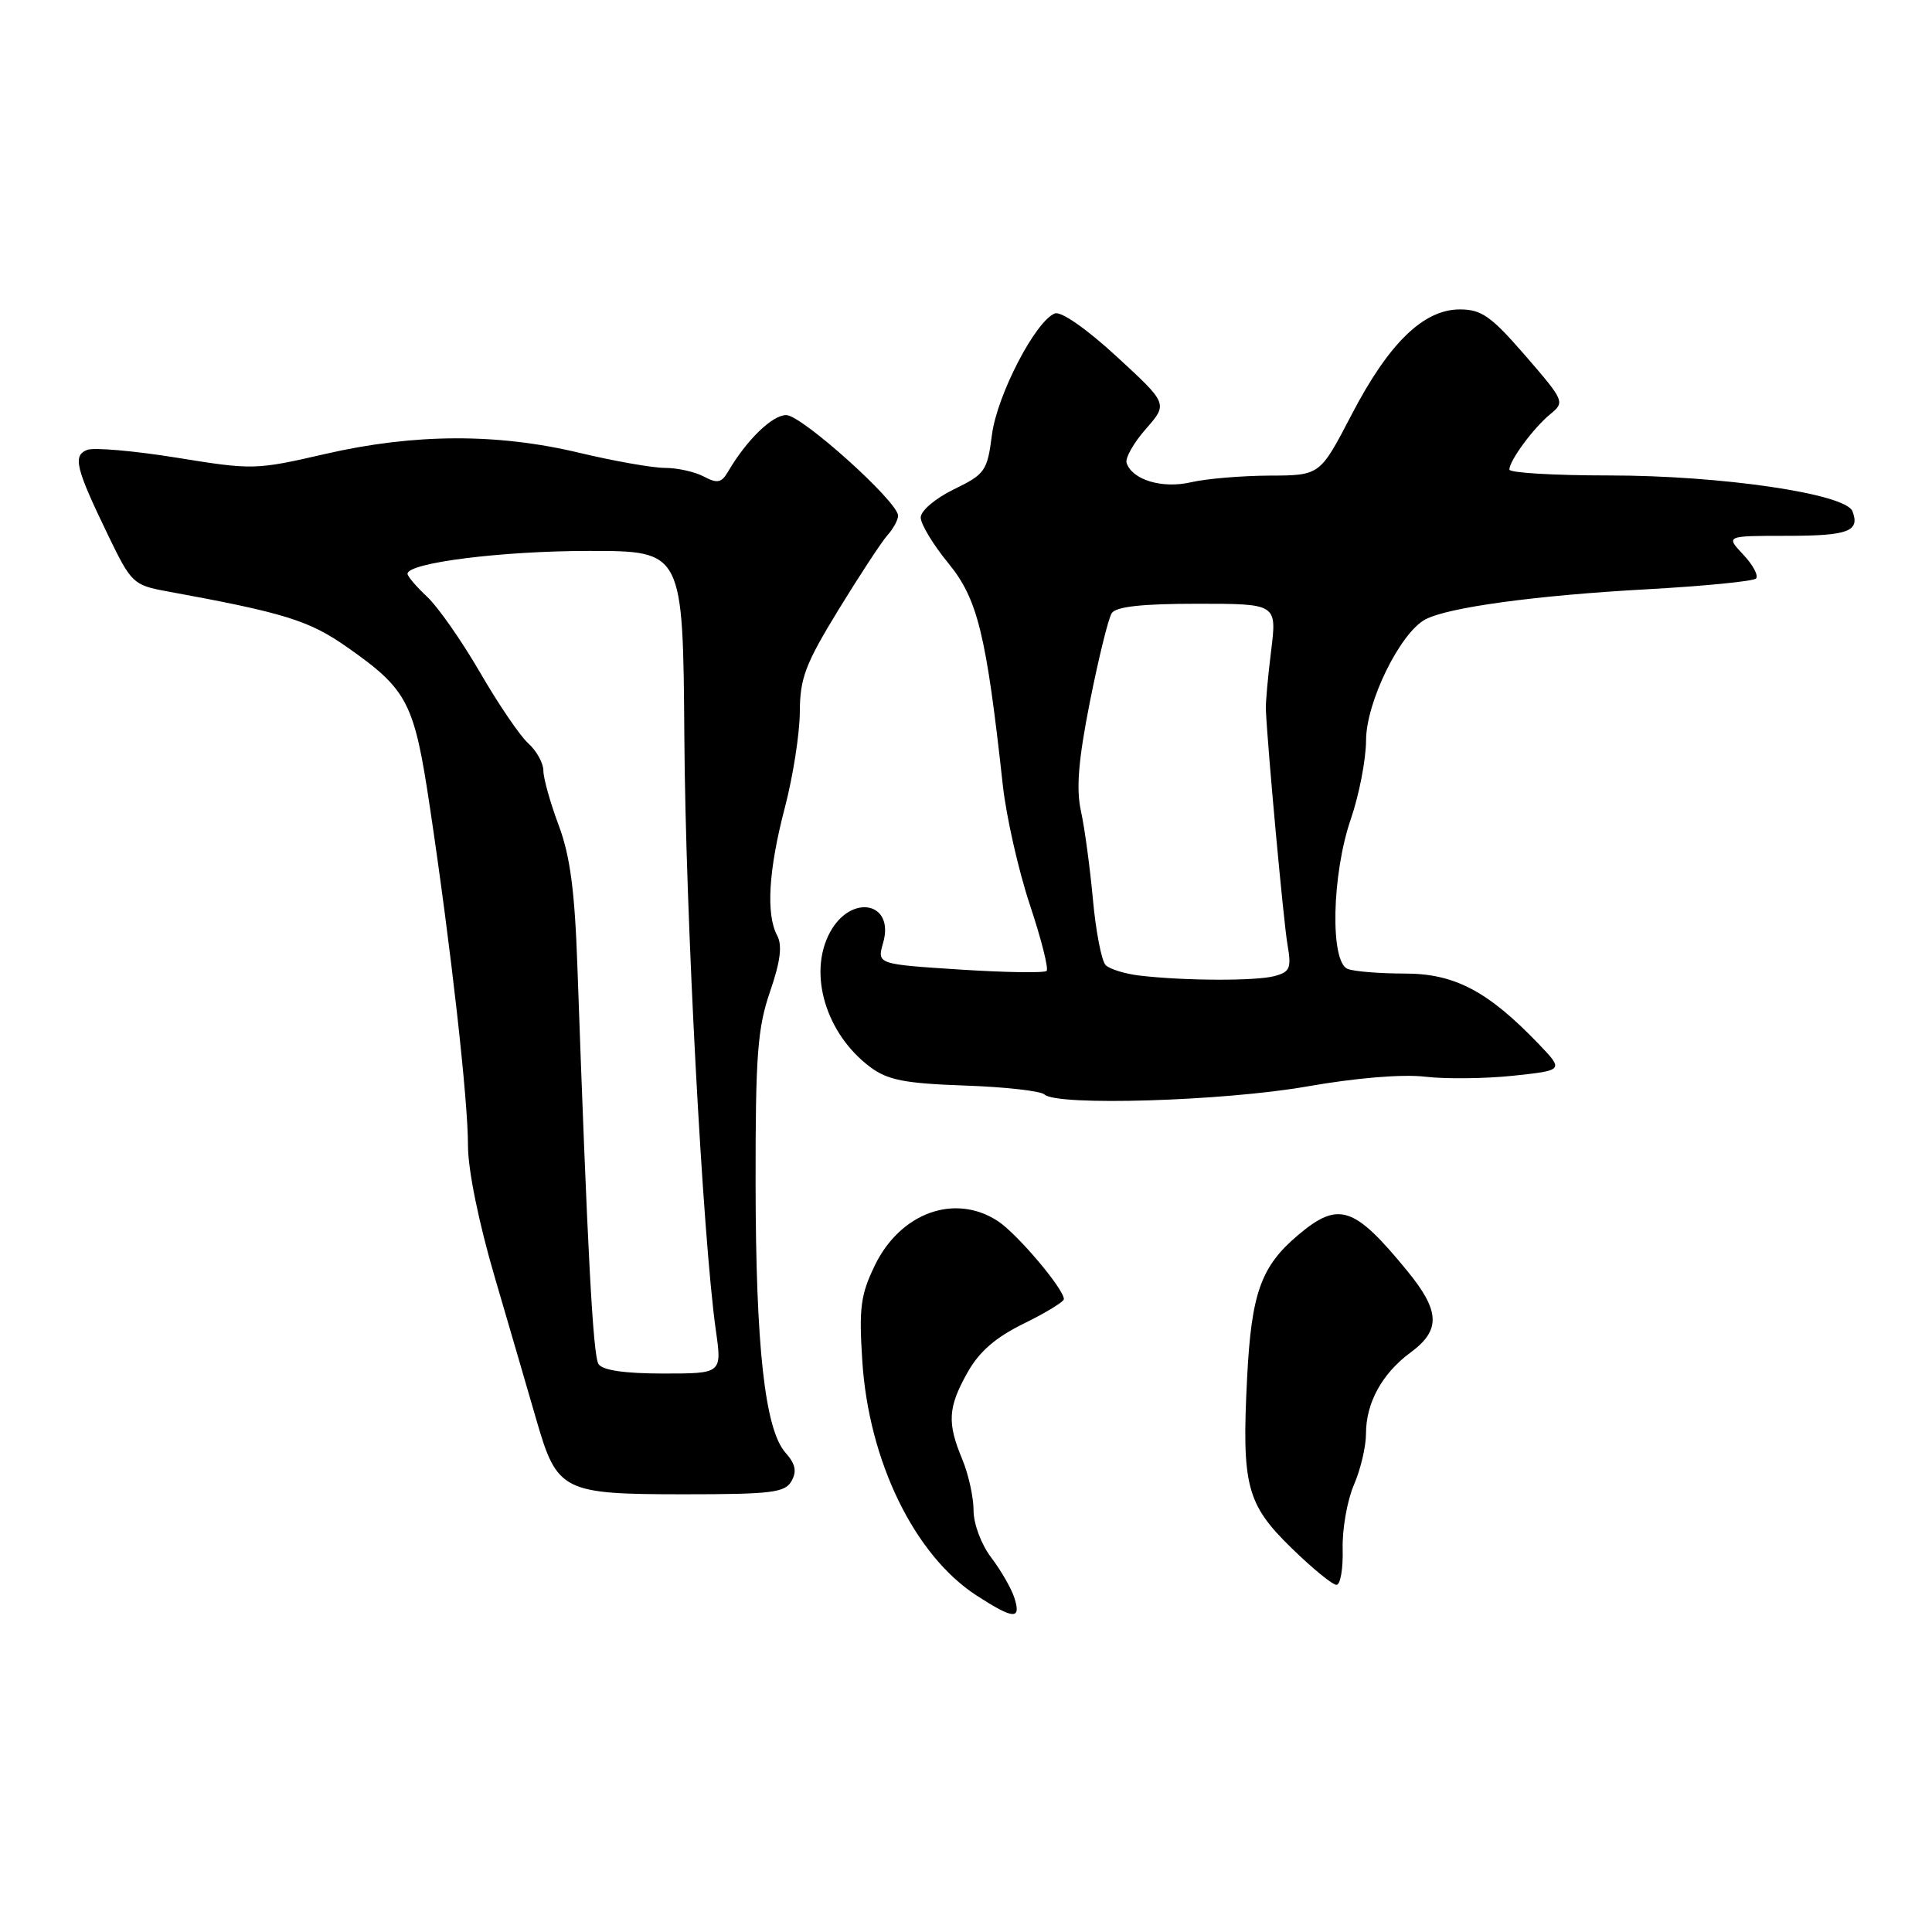 <?xml version="1.0" encoding="UTF-8" standalone="no"?>
<!DOCTYPE svg PUBLIC "-//W3C//DTD SVG 1.1//EN" "http://www.w3.org/Graphics/SVG/1.1/DTD/svg11.dtd" >
<svg xmlns="http://www.w3.org/2000/svg" xmlns:xlink="http://www.w3.org/1999/xlink" version="1.1" viewBox="0 0 256 256">
 <g >
 <path fill="currentColor"
d=" M 134.42 211.75 C 134.03 210.51 132.65 208.11 131.36 206.41 C 130.02 204.65 129.00 201.93 129.00 200.12 C 129.00 198.37 128.32 195.32 127.50 193.35 C 125.48 188.51 125.61 186.47 128.20 181.86 C 129.76 179.08 131.92 177.21 135.70 175.36 C 138.61 173.93 140.99 172.48 140.97 172.13 C 140.91 170.72 134.81 163.52 132.25 161.82 C 126.55 158.07 119.31 160.67 115.91 167.69 C 114.04 171.56 113.80 173.33 114.26 180.34 C 115.11 193.63 121.18 206.07 129.38 211.40 C 134.31 214.59 135.34 214.66 134.42 211.75 Z  M 177.91 205.25 C 177.84 202.64 178.51 198.83 179.39 196.78 C 180.28 194.74 181.00 191.68 181.00 189.98 C 181.00 185.88 183.13 182.00 186.90 179.22 C 190.93 176.25 190.83 173.72 186.45 168.38 C 179.43 159.81 177.38 159.13 172.04 163.62 C 167.09 167.79 165.82 171.32 165.25 182.54 C 164.52 196.85 165.16 199.31 171.14 205.13 C 173.88 207.81 176.56 210.00 177.09 210.00 C 177.61 210.00 177.98 207.86 177.91 205.25 Z  M 104.88 196.25 C 105.61 194.96 105.40 193.97 104.09 192.50 C 101.35 189.43 100.14 178.47 100.12 156.76 C 100.10 139.83 100.38 136.21 102.03 131.41 C 103.41 127.40 103.68 125.27 102.98 123.96 C 101.48 121.16 101.83 115.27 104.00 107.00 C 105.08 102.88 105.97 97.17 105.98 94.32 C 106.00 89.87 106.71 87.98 111.09 80.82 C 113.89 76.25 116.82 71.79 117.59 70.92 C 118.37 70.05 119.00 68.89 119.00 68.33 C 119.00 66.49 106.22 55.00 104.18 55.00 C 102.32 55.00 98.92 58.31 96.46 62.51 C 95.60 63.98 95.04 64.09 93.27 63.15 C 92.09 62.52 89.78 62.00 88.13 62.00 C 86.48 62.00 81.39 61.10 76.81 60.01 C 65.89 57.39 54.89 57.44 43.10 60.15 C 33.91 62.27 33.48 62.28 23.44 60.65 C 17.80 59.74 12.45 59.27 11.56 59.61 C 9.61 60.37 10.01 62.00 14.36 71.00 C 17.37 77.23 17.68 77.53 22.00 78.33 C 37.75 81.21 40.96 82.21 46.05 85.79 C 54.05 91.42 54.89 93.06 56.98 107.07 C 59.76 125.64 62.03 145.82 62.01 151.81 C 62.01 155.00 63.43 162.00 65.58 169.31 C 67.54 176.01 70.03 184.52 71.09 188.20 C 73.82 197.63 74.56 198.00 90.67 198.00 C 102.23 198.00 104.02 197.78 104.88 196.25 Z  M 173.20 143.96 C 179.70 142.82 185.84 142.31 188.85 142.67 C 191.57 142.99 196.82 142.93 200.51 142.54 C 207.22 141.82 207.22 141.82 203.86 138.31 C 197.16 131.33 192.74 129.00 186.15 129.00 C 182.86 129.00 179.45 128.73 178.58 128.39 C 176.22 127.49 176.46 115.87 179.00 108.50 C 180.10 105.30 181.00 100.62 181.01 98.09 C 181.02 93.04 185.52 83.87 188.86 82.08 C 191.85 80.48 203.49 78.89 218.26 78.08 C 225.82 77.66 232.31 77.02 232.68 76.66 C 233.04 76.29 232.29 74.87 231.00 73.50 C 228.65 71.00 228.65 71.00 236.77 71.00 C 244.91 71.00 246.48 70.41 245.46 67.74 C 244.56 65.42 228.09 63.00 213.19 63.00 C 205.94 63.00 200.00 62.65 200.00 62.22 C 200.00 61.03 203.20 56.69 205.43 54.87 C 207.37 53.28 207.30 53.12 202.11 47.12 C 197.57 41.89 196.31 41.00 193.44 41.00 C 188.61 41.00 184.01 45.48 179.06 55.01 C 174.90 63.00 174.90 63.00 168.20 63.02 C 164.51 63.04 159.85 63.43 157.82 63.90 C 154.01 64.79 150.02 63.59 149.28 61.34 C 149.07 60.71 150.21 58.68 151.83 56.84 C 154.76 53.50 154.76 53.50 147.97 47.25 C 144.00 43.59 140.60 41.22 139.78 41.53 C 137.22 42.51 132.12 52.34 131.44 57.60 C 130.82 62.42 130.53 62.83 126.39 64.84 C 123.93 66.04 122.00 67.68 122.00 68.57 C 122.00 69.45 123.65 72.18 125.67 74.64 C 129.54 79.37 130.68 84.00 132.88 104.06 C 133.34 108.22 134.95 115.34 136.46 119.88 C 137.97 124.41 138.97 128.36 138.68 128.65 C 138.39 128.94 133.22 128.86 127.18 128.47 C 116.21 127.76 116.21 127.76 117.02 124.93 C 118.58 119.50 112.74 118.38 109.96 123.57 C 107.04 129.02 109.44 137.01 115.32 141.40 C 117.64 143.12 119.88 143.56 127.82 143.84 C 133.14 144.02 137.90 144.56 138.39 145.02 C 140.01 146.58 162.13 145.90 173.20 143.96 Z  M 79.31 180.75 C 78.57 179.62 77.84 165.77 76.51 128.12 C 76.16 118.02 75.55 113.41 74.02 109.33 C 72.91 106.36 72.00 103.11 72.00 102.12 C 72.00 101.12 71.10 99.49 70.00 98.50 C 68.89 97.50 66.02 93.27 63.60 89.09 C 61.18 84.92 58.03 80.41 56.60 79.08 C 55.17 77.74 54.00 76.37 54.00 76.03 C 54.00 74.57 66.51 73.00 78.06 73.00 C 90.50 73.00 90.50 73.00 90.68 97.75 C 90.84 121.30 93.11 163.91 94.85 176.25 C 95.67 182.00 95.67 182.00 87.89 182.00 C 82.77 182.00 79.84 181.57 79.31 180.75 Z  M 151.00 129.27 C 149.07 129.04 147.06 128.42 146.51 127.89 C 145.97 127.36 145.21 123.46 144.82 119.21 C 144.43 114.97 143.72 109.69 143.23 107.47 C 142.58 104.50 142.89 100.70 144.42 92.97 C 145.57 87.21 146.86 81.94 147.31 81.25 C 147.87 80.38 151.32 80.00 158.66 80.00 C 169.20 80.00 169.20 80.00 168.43 86.25 C 168.00 89.69 167.69 93.17 167.73 94.00 C 167.99 99.48 170.08 122.14 170.59 125.11 C 171.14 128.30 170.95 128.78 168.86 129.34 C 166.38 130.00 156.94 129.97 151.00 129.27 Z "/>
</g>
</svg>